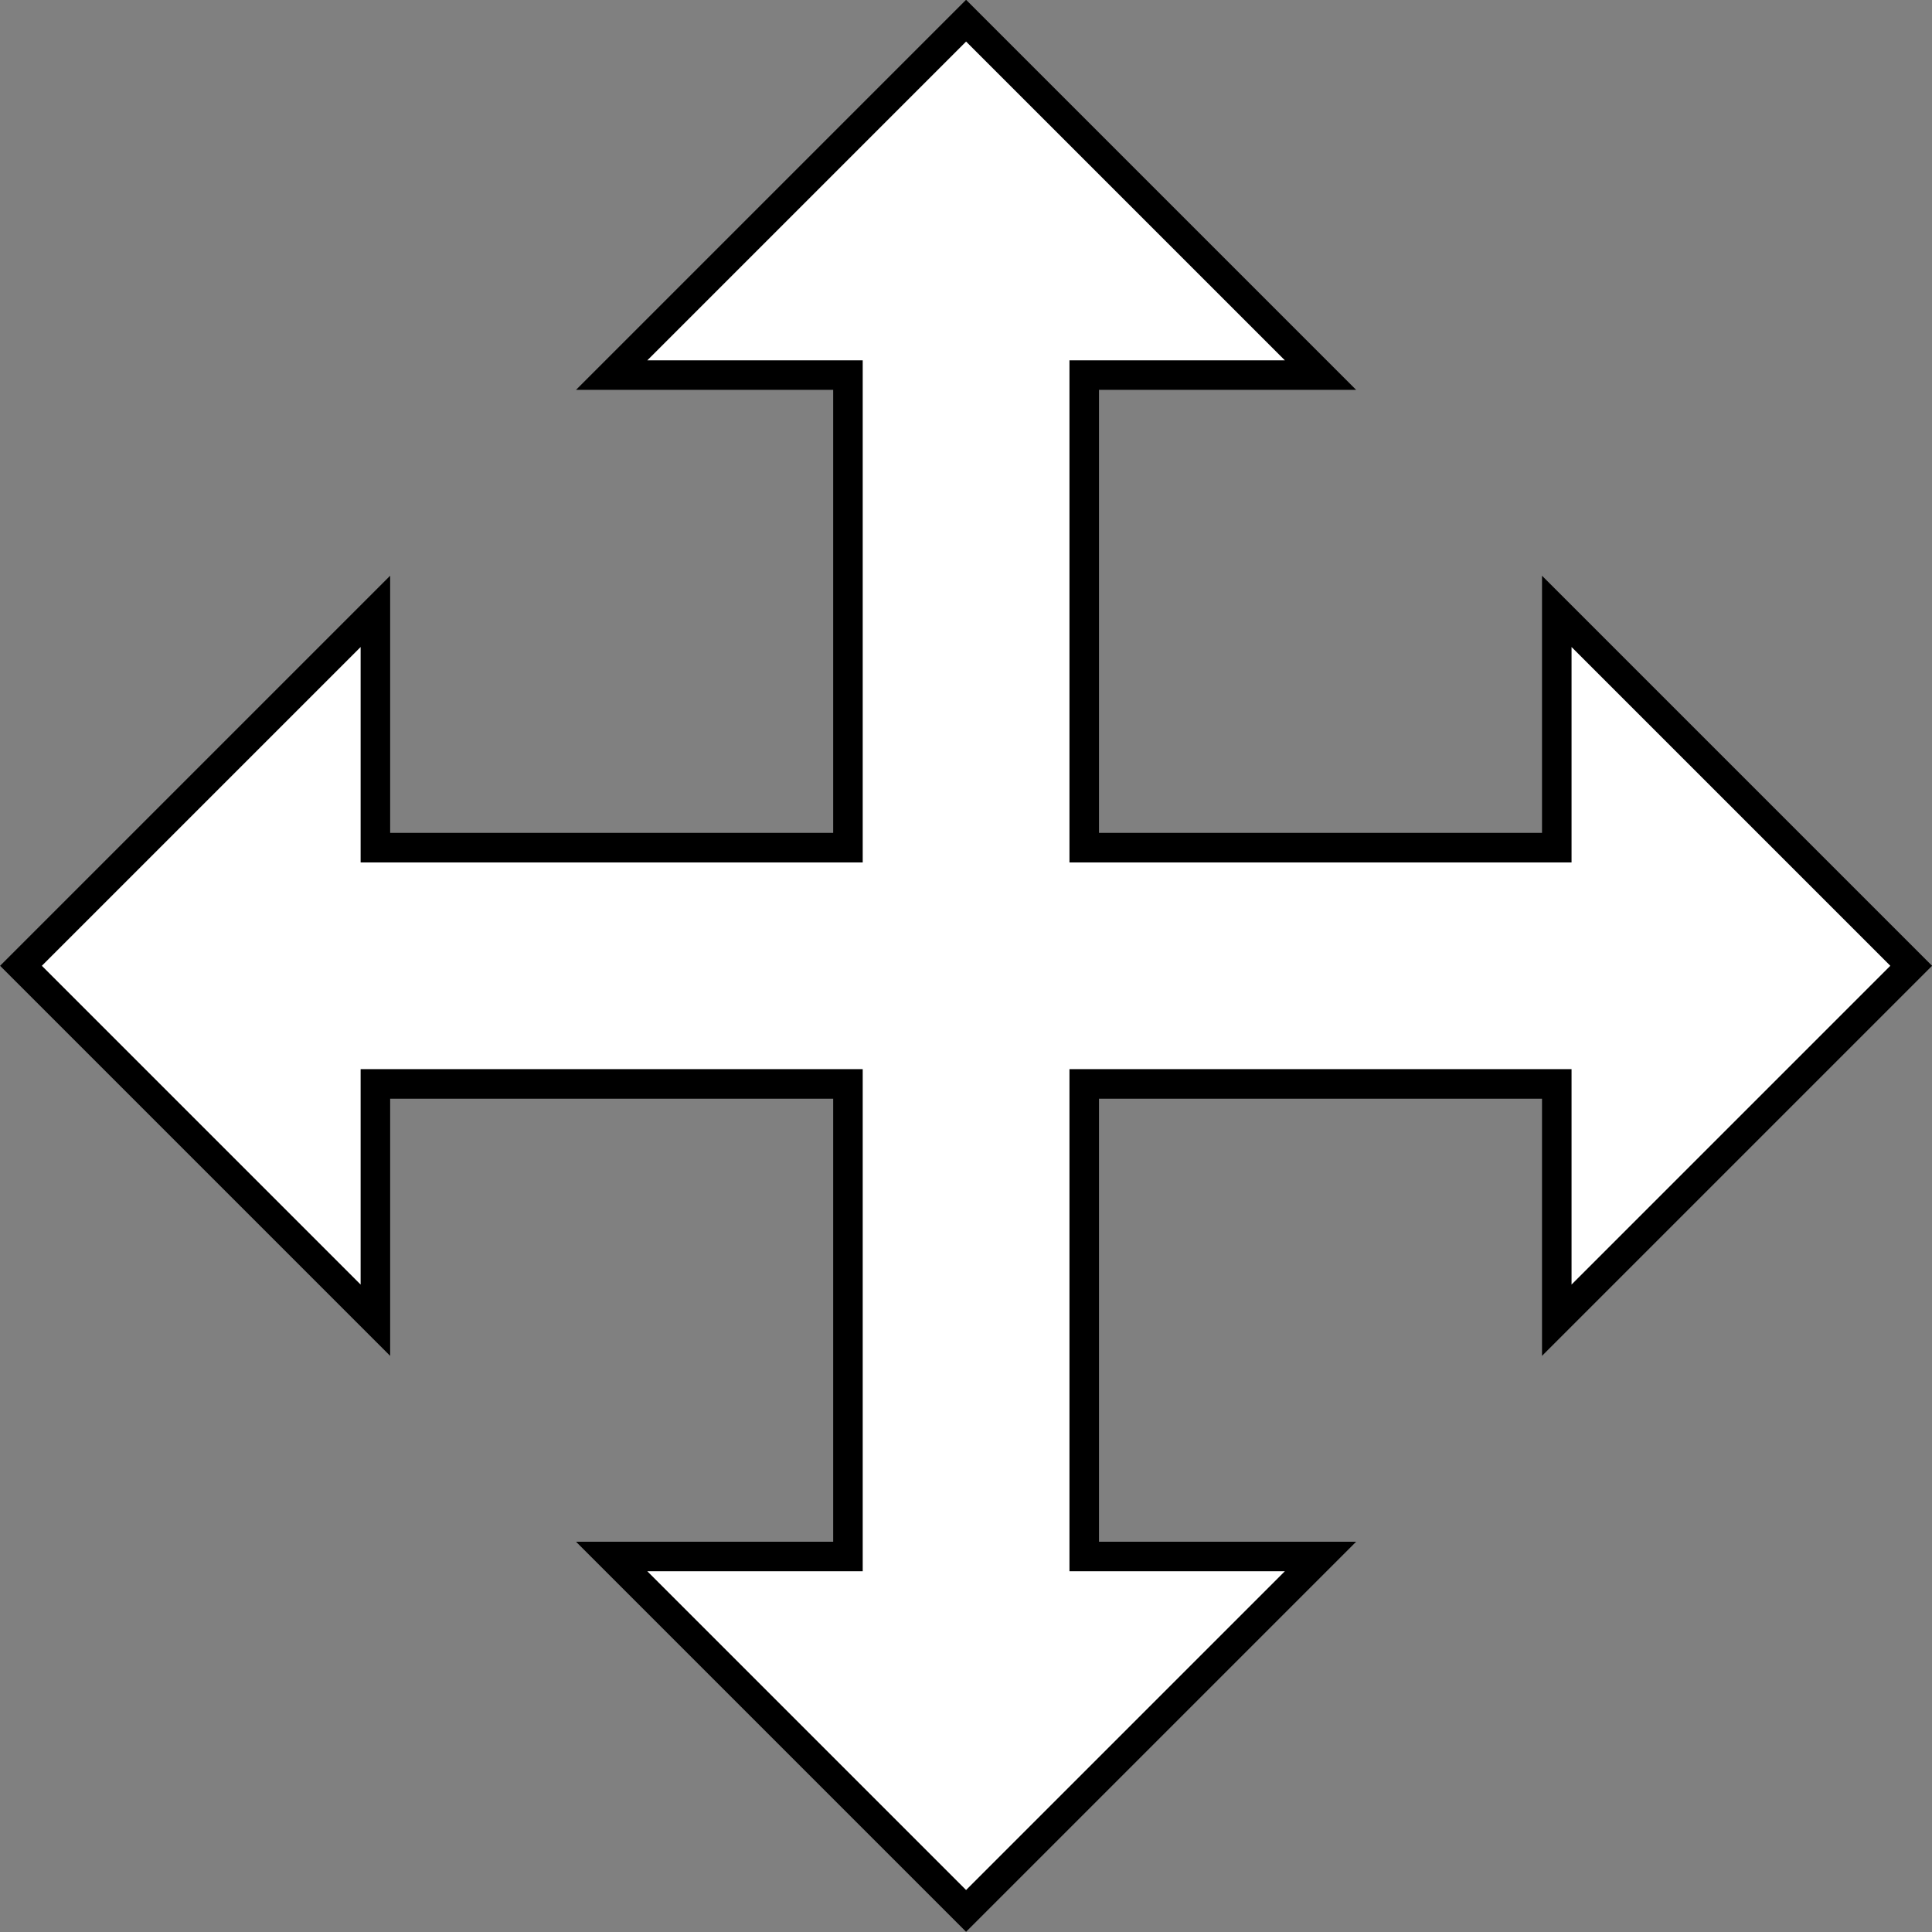 <svg id="svg2" xmlns:rdf="http://www.w3.org/1999/02/22-rdf-syntax-ns#" xmlns="http://www.w3.org/2000/svg" height="18.461mm" width="18.461mm" version="1.1" xmlns:cc="http://creativecommons.org/ns#" xmlns:dc="http://purl.org/dc/elements/1.1/" viewBox="0 0 65.414 65.414">
 <rect x="0" y="0" width="65.414" height="65.414" fill="#808080" stroke="none"/>
 <g id="layer1" transform="translate(-251.29 -497.66)">
  <path id="path3338" d="m264 526.36h16v-16h-8l12-12 12 12h-8v16h16v-8l12 12-12 12v-8h-16v16h8l-12 12-12-12h8v-16h-16v8l-12-12 12-12z" fill-rule="evenodd" stroke="#000" fill="#fff"/>
 </g>
</svg>
